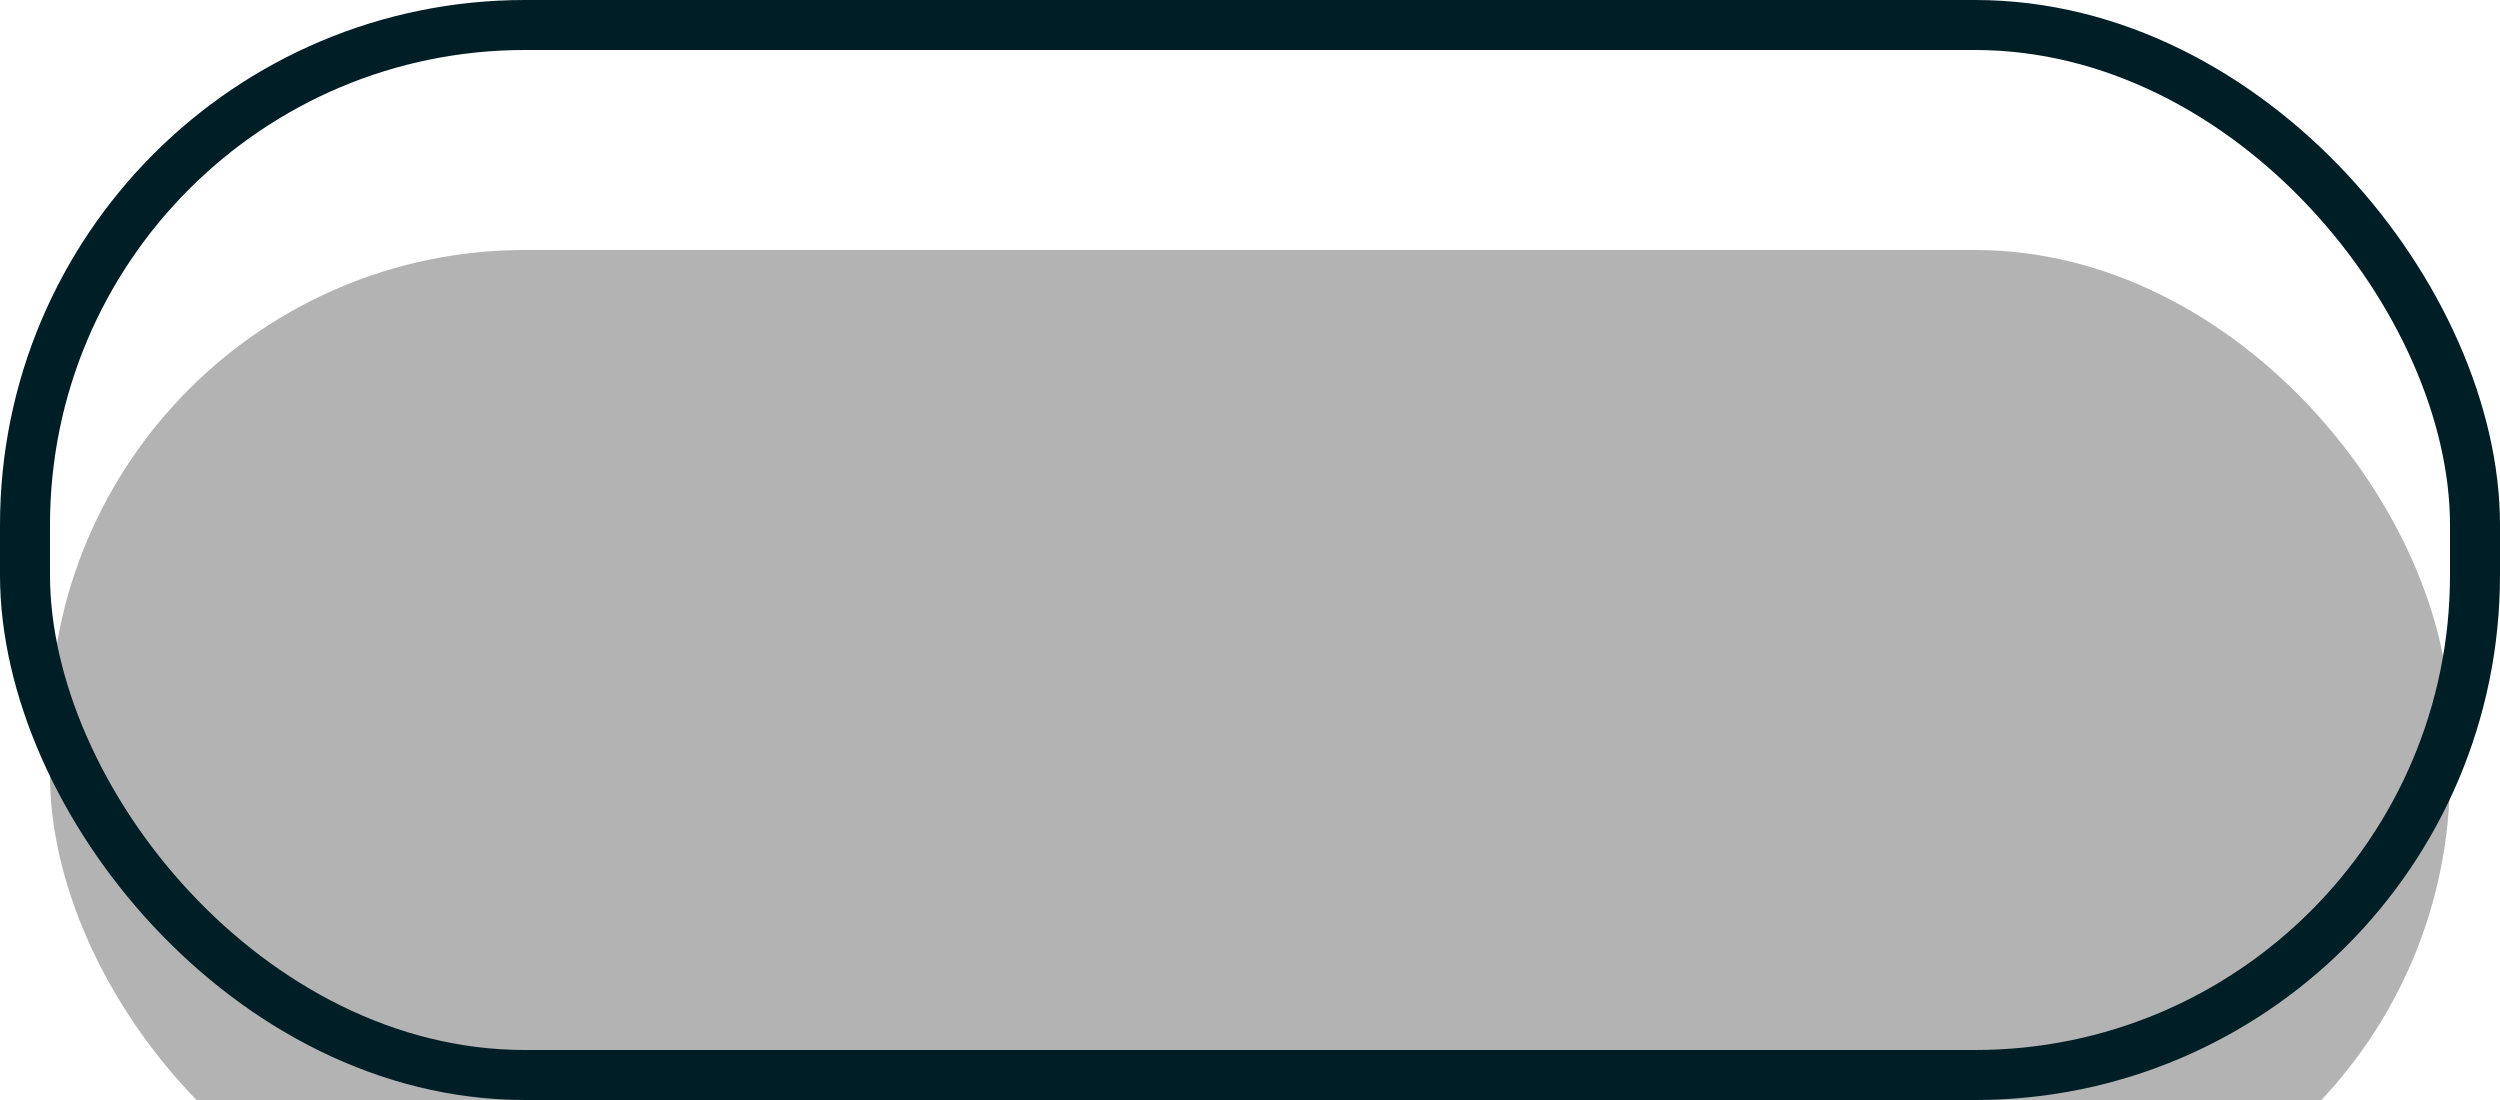 <svg width="100" height="44" viewBox="0 0 100 44" fill="none" xmlns="http://www.w3.org/2000/svg">
<g filter="url(#filter0_i)">
<rect x="2" y="2" width="96" height="40" rx="19" fill="black" fill-opacity="0.3"/>
</g>
<rect x="1" y="1" width="98" height="42" rx="20" stroke="#001E26" stroke-width="2"/>
<defs>
<filter id="filter0_i" x="0" y="0" width="100" height="44" filterUnits="userSpaceOnUse" color-interpolation-filters="sRGB">
<feFlood flood-opacity="0" result="BackgroundImageFix"/>
<feBlend mode="normal" in="SourceGraphic" in2="BackgroundImageFix" result="shape"/>
<feColorMatrix in="SourceAlpha" type="matrix" values="0 0 0 0 0 0 0 0 0 0 0 0 0 0 0 0 0 0 127 0" result="hardAlpha"/>
<feOffset dy="8"/>
<feComposite in2="hardAlpha" operator="arithmetic" k2="-1" k3="1"/>
<feColorMatrix type="matrix" values="0 0 0 0 1 0 0 0 0 1 0 0 0 0 1 0 0 0 0.5 0"/>
<feBlend mode="normal" in2="shape" result="effect1_innerShadow"/>
</filter>
</defs>
</svg>
